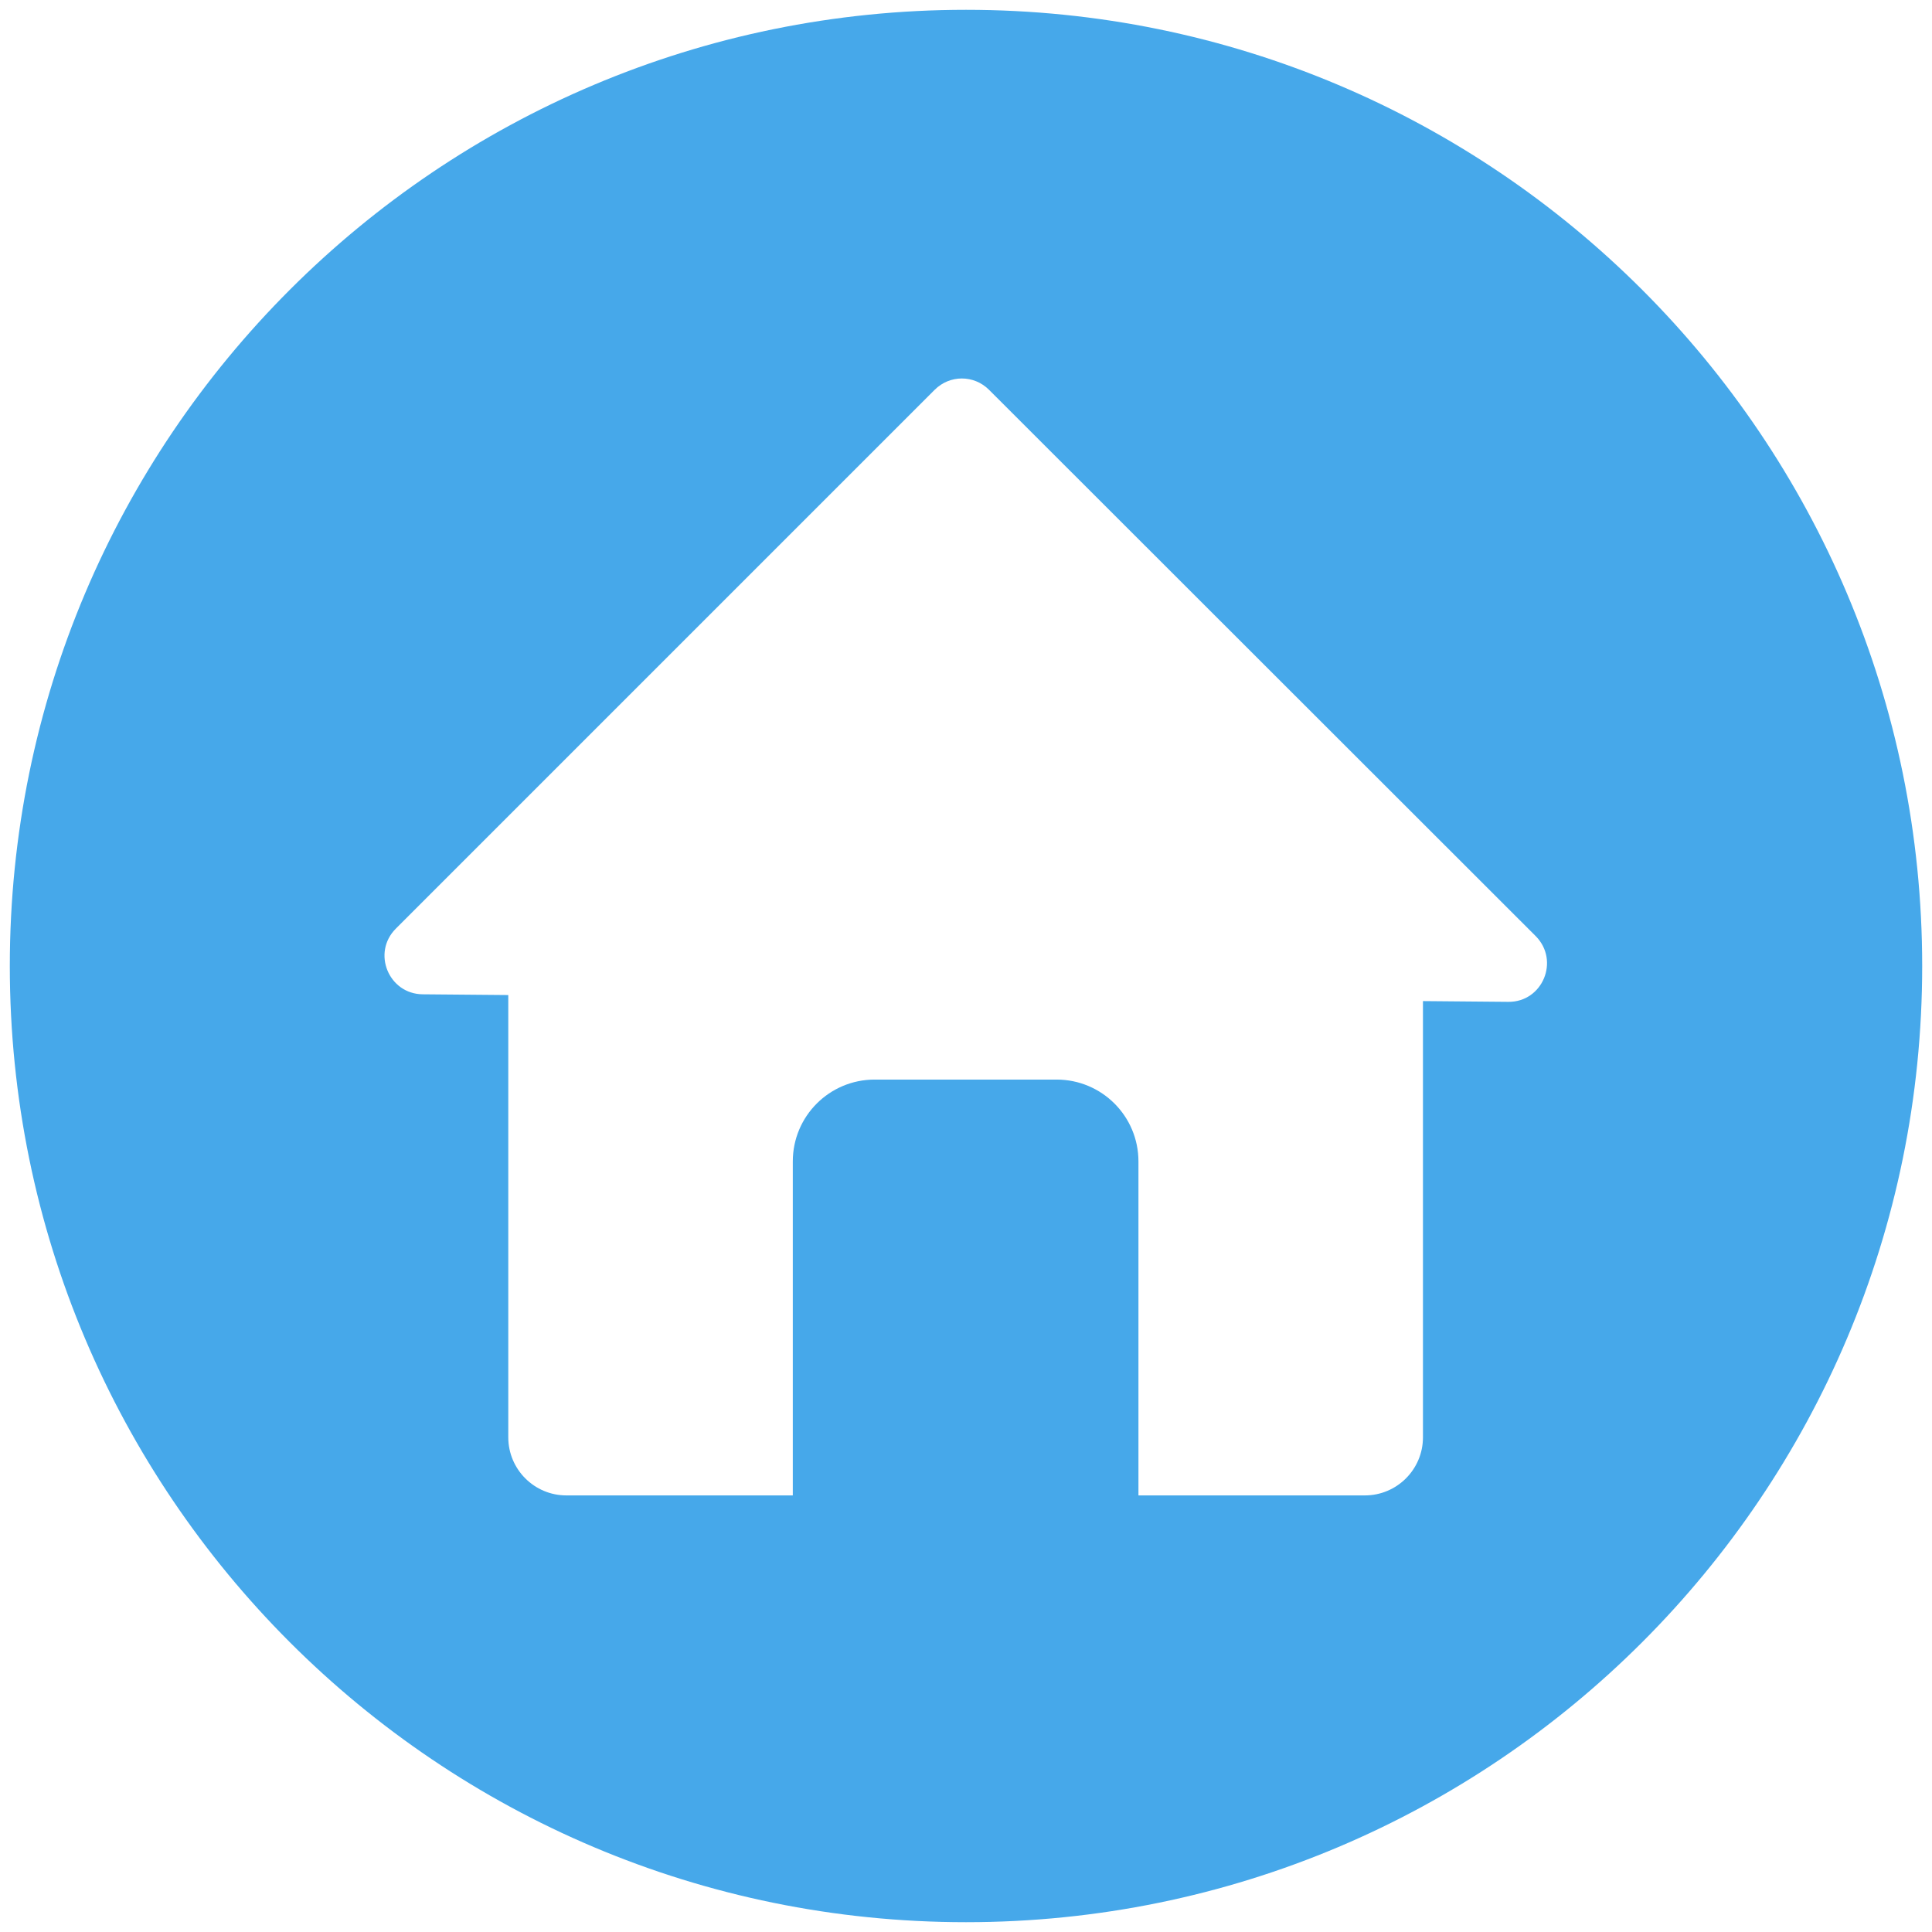 <?xml version="1.0" encoding="utf-8"?>
<!-- Generator: Adobe Illustrator 24.2.3, SVG Export Plug-In . SVG Version: 6.00 Build 0)  -->
<svg version="1.1" id="Layer_1" xmlns="http://www.w3.org/2000/svg" xmlns:xlink="http://www.w3.org/1999/xlink" x="0px" y="0px"
	 viewBox="0 0 512 512" style="enable-background:new 0 0 512 512;" xml:space="preserve">
<style type="text/css">
	.st0{fill:#46A8EA;}
</style>
<path class="st0" d="M256,2.6C116,2.6,2.6,116,2.6,256S116,509.4,256,509.4S509.4,396,509.4,256S396,2.6,256,2.6z M399.7,265.5
	l-22.6-0.2v115.6c0,8.5-6.9,15.4-15.4,15.4h-60v-88.5c0-12-9.7-21.7-21.7-21.7h-48.2c-12,0-21.7,9.7-21.7,21.7v88.5h-60
	c-8.5,0-15.4-6.9-15.4-15.4V263.7l-22.7-0.2c-9-0.1-13.5-11-7.1-17.4l142.8-142.8c4-4,10.4-4,14.4,0L407,248.1
	C413.4,254.6,408.8,265.6,399.7,265.5z"/>
<g id="Layer_1_1_">
</g>
</svg>
